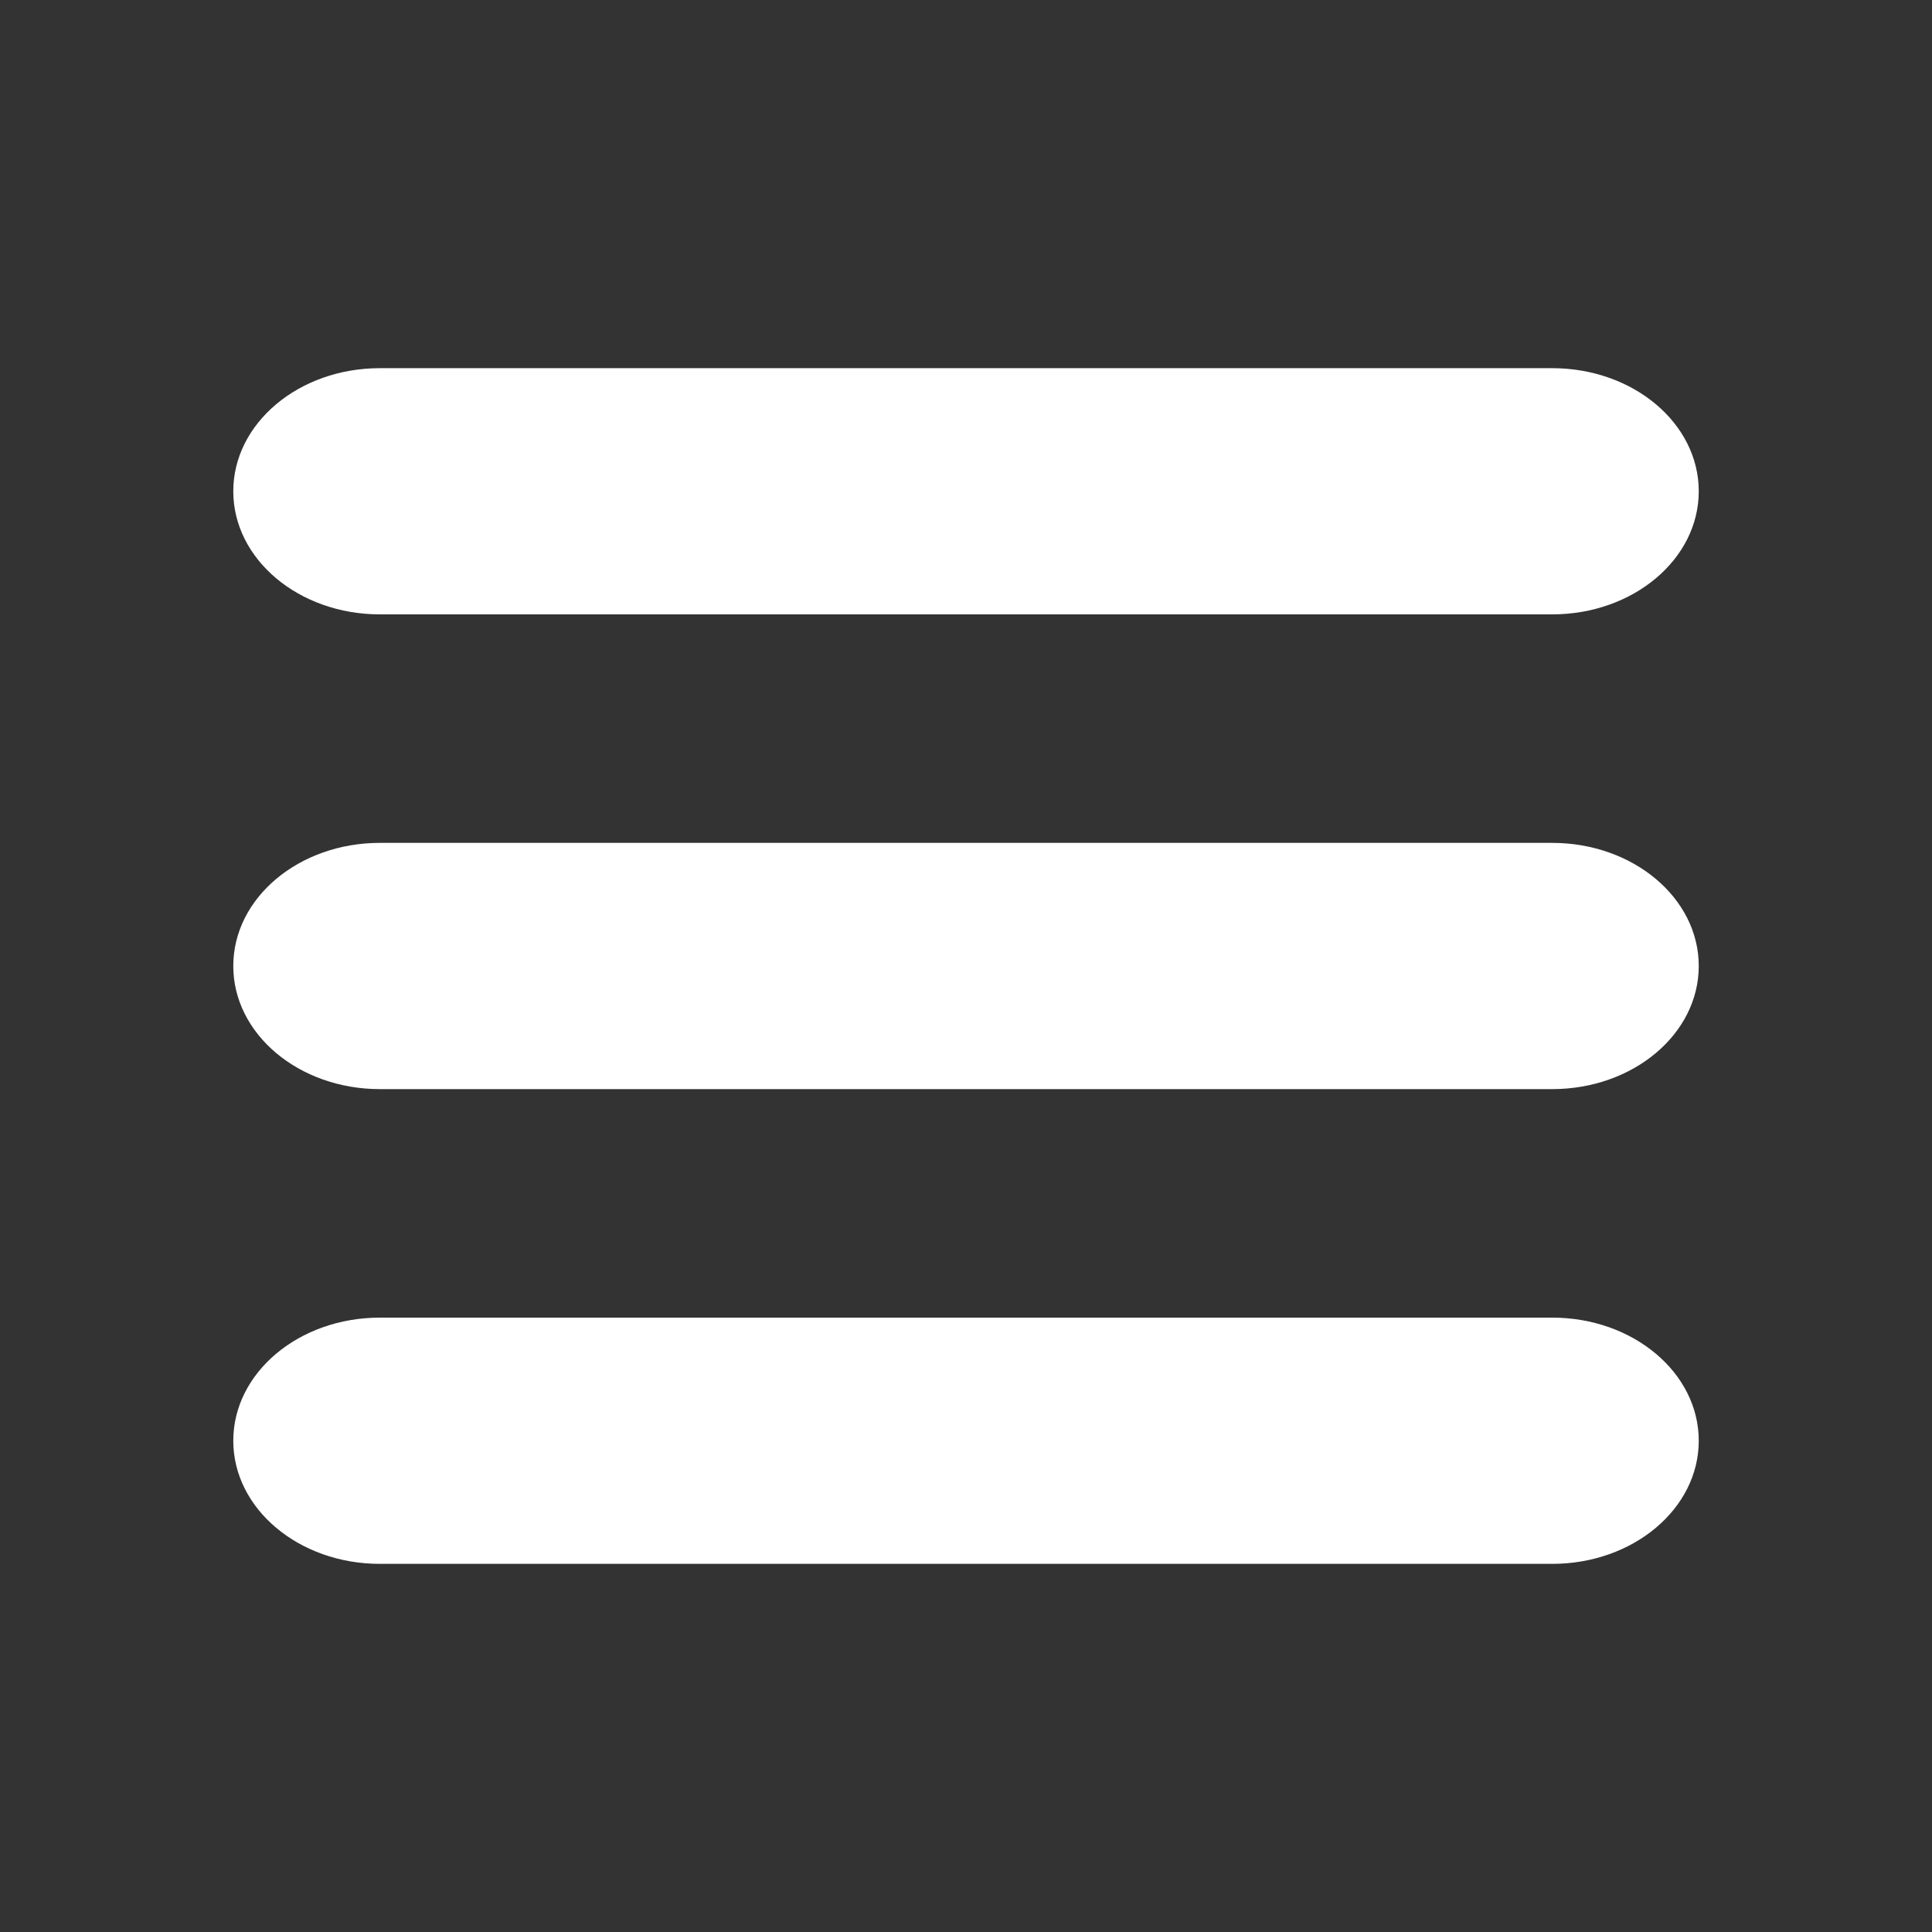 <?xml version="1.0" encoding="iso-8859-1"?>
<!-- Generator: Adobe Illustrator 16.0.4, SVG Export Plug-In . SVG Version: 6.00 Build 0)  -->
<!DOCTYPE svg PUBLIC "-//W3C//DTD SVG 1.1//EN" "http://www.w3.org/Graphics/SVG/1.1/DTD/svg11.dtd">
<svg version="1.1" id="Calque_1" xmlns="http://www.w3.org/2000/svg" xmlns:xlink="http://www.w3.org/1999/xlink" x="0px" y="0px"
	 width="55px" height="55px" viewBox="0 0 55 55" style="enable-background:new 0 0 55 55;" xml:space="preserve">
<rect x="0" y="0" width="55" height="55" fill="#333333" stroke="none"/>
<g id="list_1_">
	<path style="fill:#FFFFFF;" d="M44.188,23.995H10.813c-2.305,0-4.172,1.569-4.172,3.505s1.867,3.505,4.172,3.505h33.375
		c2.305,0,4.172-1.569,4.172-3.505S46.492,23.995,44.188,23.995z M10.813,17.49h33.375c2.305,0,4.172-1.569,4.172-3.504
		c0-1.937-1.867-3.505-4.172-3.505H10.813c-2.305,0-4.172,1.569-4.172,3.505C6.641,15.921,8.508,17.49,10.813,17.49z M44.188,37.51
		H10.813c-2.305,0-4.172,1.569-4.172,3.505s1.867,3.505,4.172,3.505h33.375c2.305,0,4.172-1.569,4.172-3.505
		S46.492,37.51,44.188,37.51z"/>
</g>
<g>
</g>
<g>
</g>
<g>
</g>
<g>
</g>
<g>
</g>
<g>
</g>
<g>
</g>
<g>
</g>
<g>
</g>
<g>
</g>
<g>
</g>
<g>
</g>
<g>
</g>
<g>
</g>
<g>
</g>
</svg>
